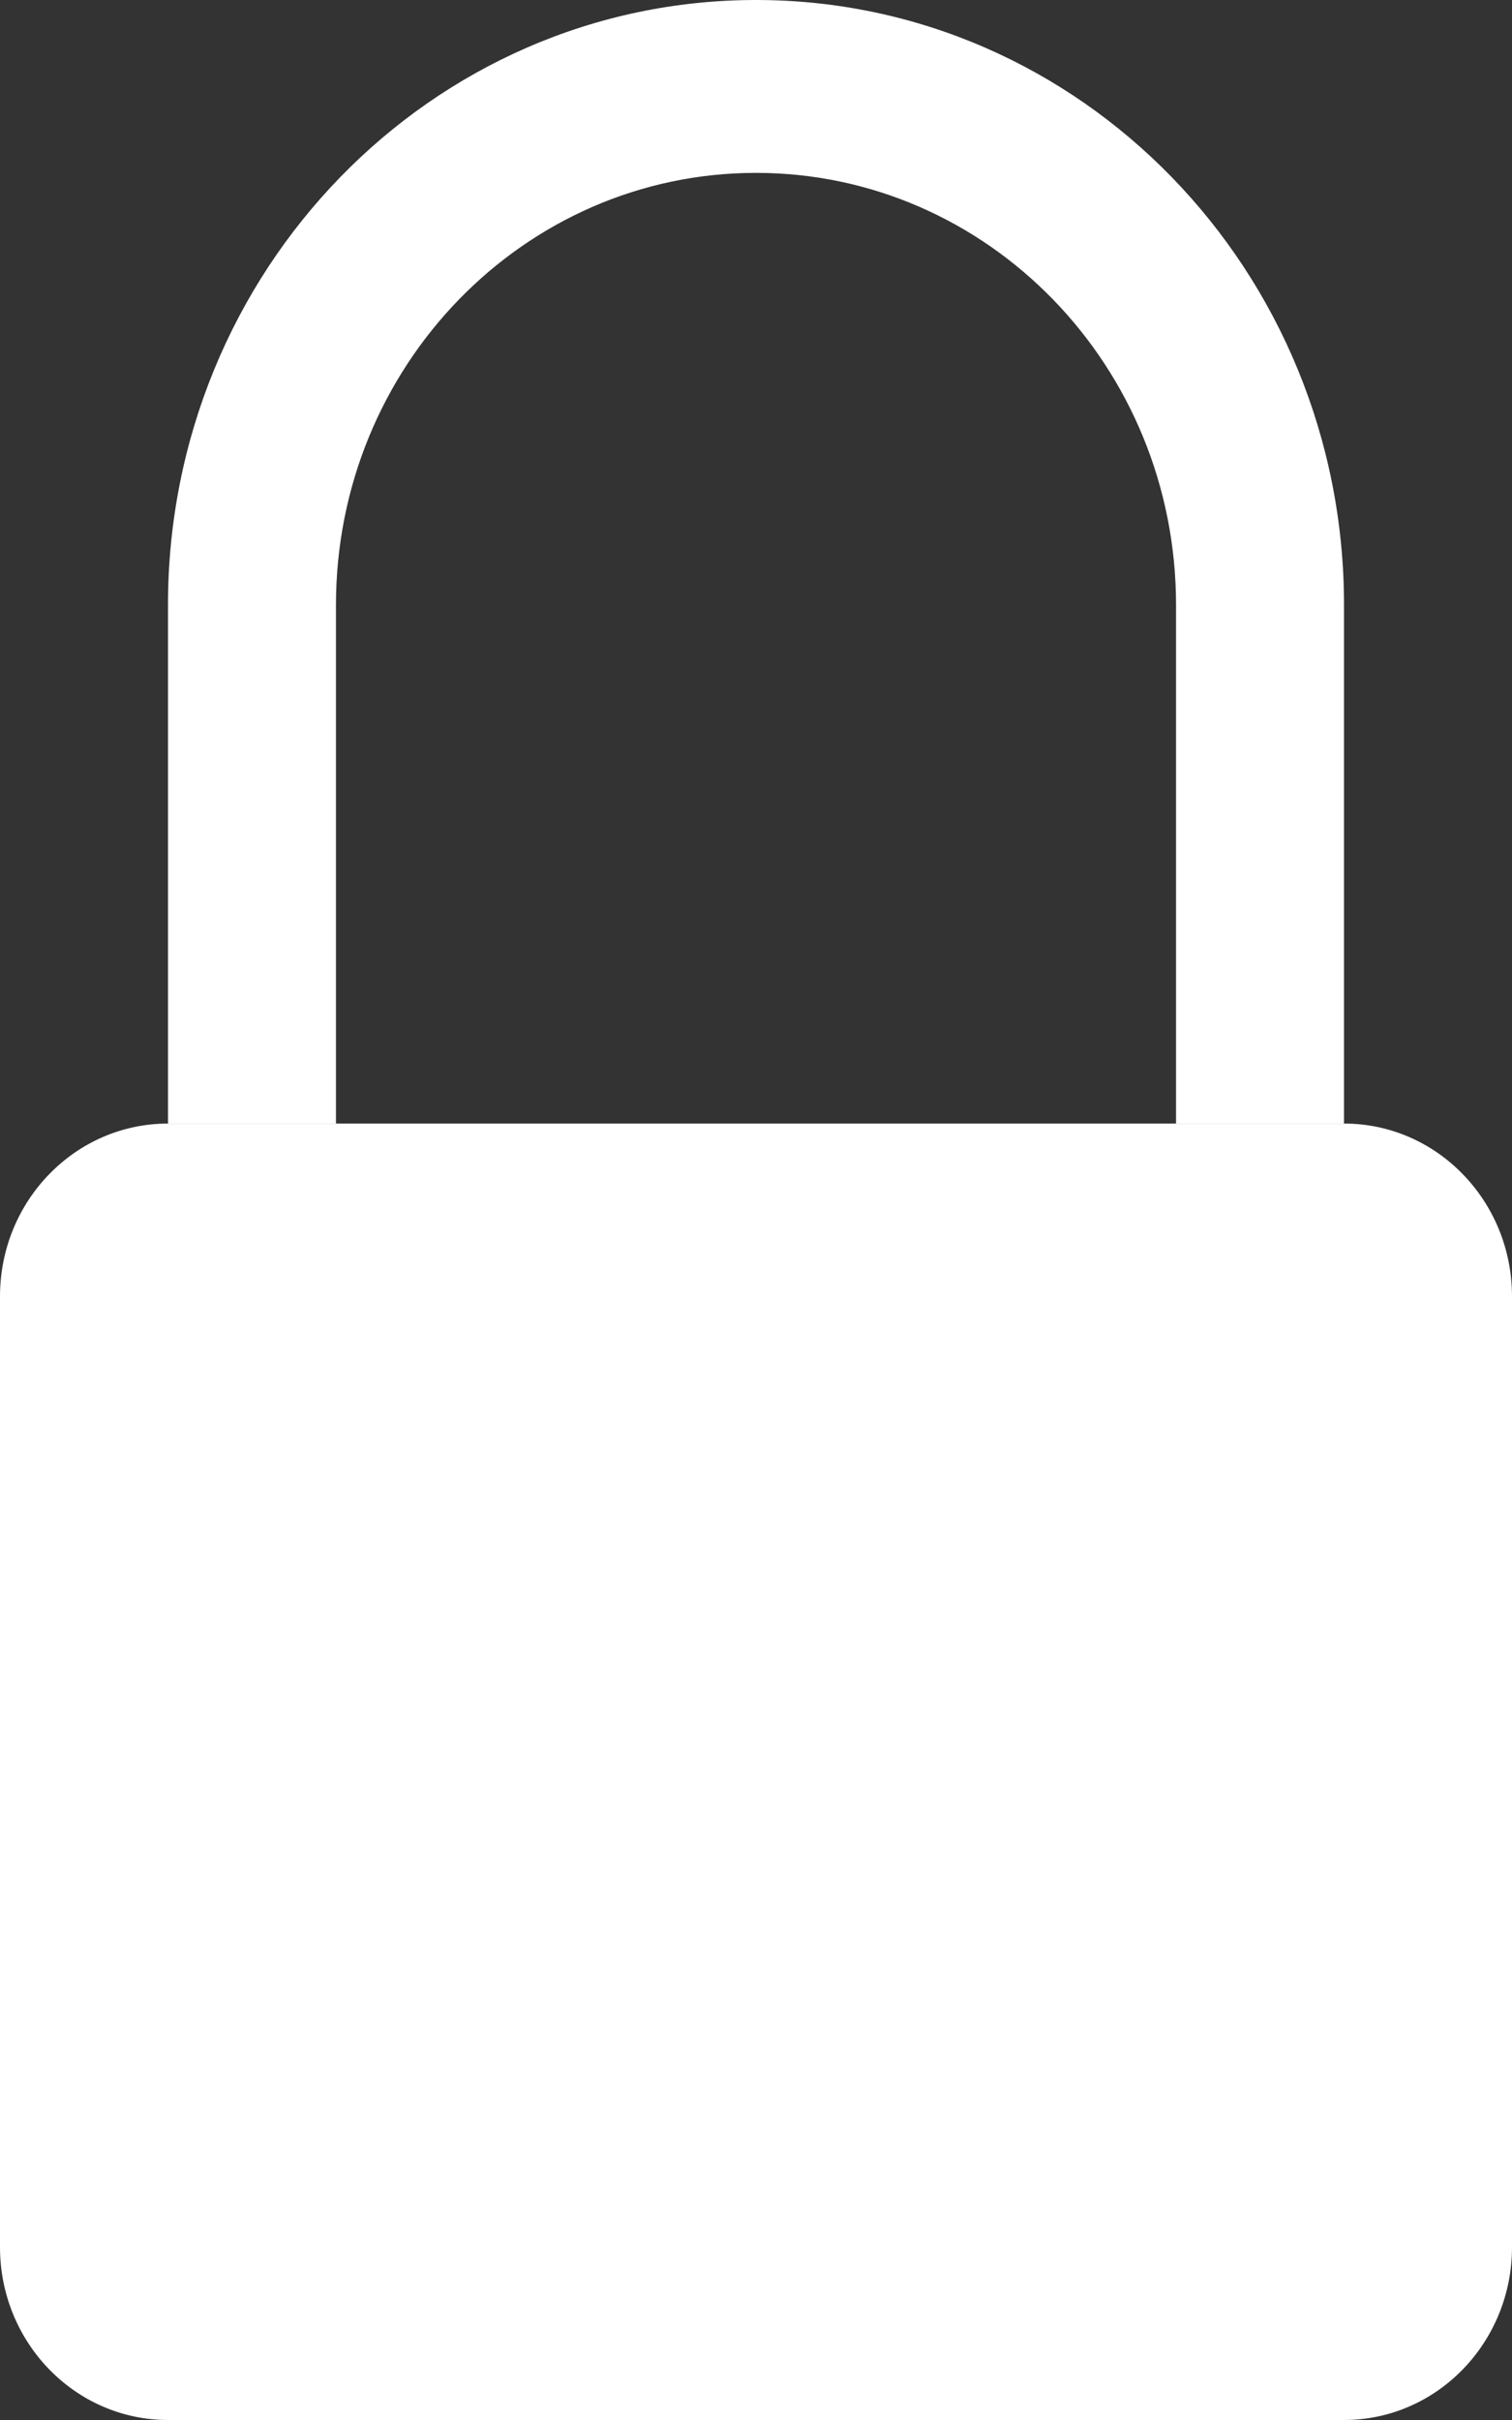 <svg width="20" height="32" viewBox="0 0 20 32" fill="none" xmlns="http://www.w3.org/2000/svg">
<rect x="0" y="0" width="20" height="32" fill="#333333" stroke="none"/>
<path d="M0 17.143C0 15.88 0.995 14.857 2.222 14.857H17.778C19.005 14.857 20 15.88 20 17.143V29.714C20 30.977 19.005 32 17.778 32H2.222C0.995 32 0 30.977 0 29.714V17.143Z" fill="white"/>
<path fill-rule="evenodd" clip-rule="evenodd" d="M2.222 14.857H4.444V8C4.444 4.844 6.932 2.286 10 2.286C13.068 2.286 15.556 4.844 15.556 8V14.857H17.778V8C17.778 3.582 14.296 0 10 0C5.704 0 2.222 3.582 2.222 8V14.857Z" fill="white"/>
</svg>
